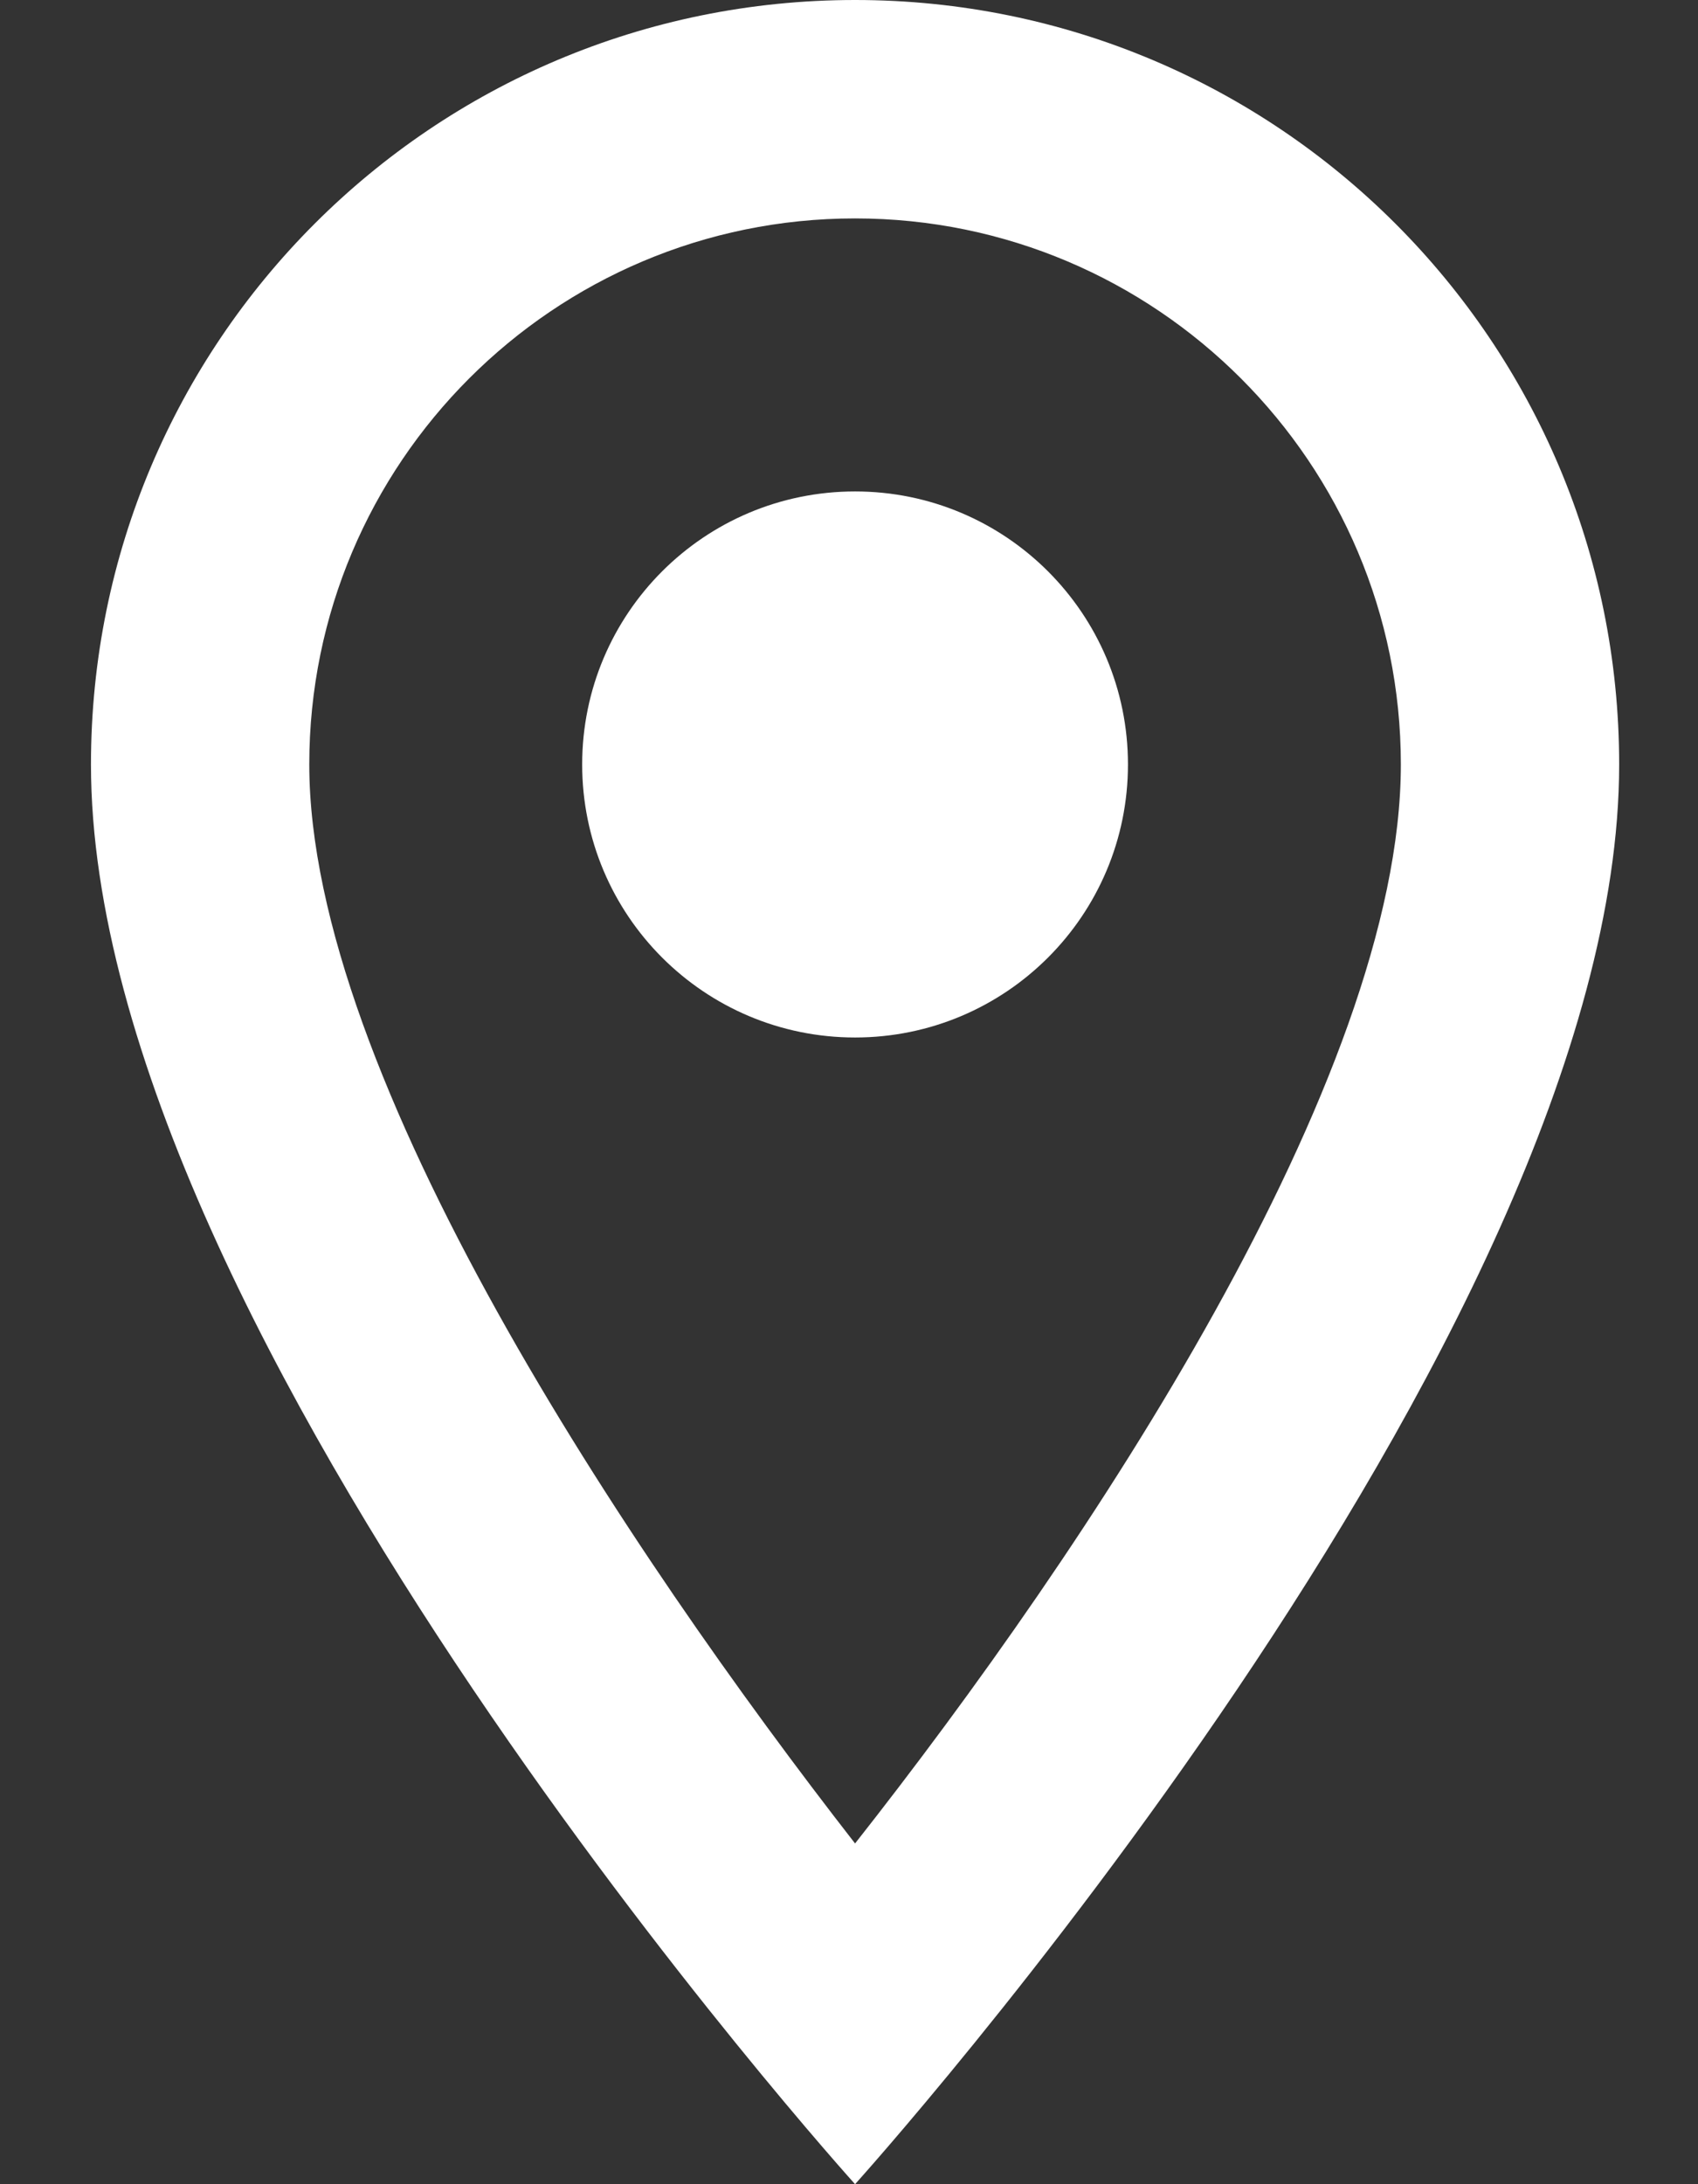 <svg width="14" height="18" viewBox="0 0 14 18" fill="none" xmlns="http://www.w3.org/2000/svg">
<rect x="0" y="0" width="14" height="18" fill="#333333" stroke="none"/>
<path d="M7.05 0C3.567 0 0.75 2.817 0.75 6.3C0.75 11.025 7.05 18 7.05 18C7.05 18 13.35 11.025 13.35 6.3C13.35 2.817 10.533 0 7.05 0ZM2.55 6.3C2.55 3.816 4.566 1.8 7.05 1.8C9.534 1.8 11.55 3.816 11.55 6.3C11.55 8.892 8.958 12.771 7.05 15.192C5.178 12.789 2.55 8.865 2.55 6.3Z" fill="white"/>
<path d="M7.05 8.55C8.293 8.55 9.3 7.543 9.3 6.3C9.3 5.057 8.293 4.05 7.05 4.05C5.807 4.05 4.8 5.057 4.8 6.3C4.8 7.543 5.807 8.55 7.05 8.55Z" fill="white"/>
</svg>
